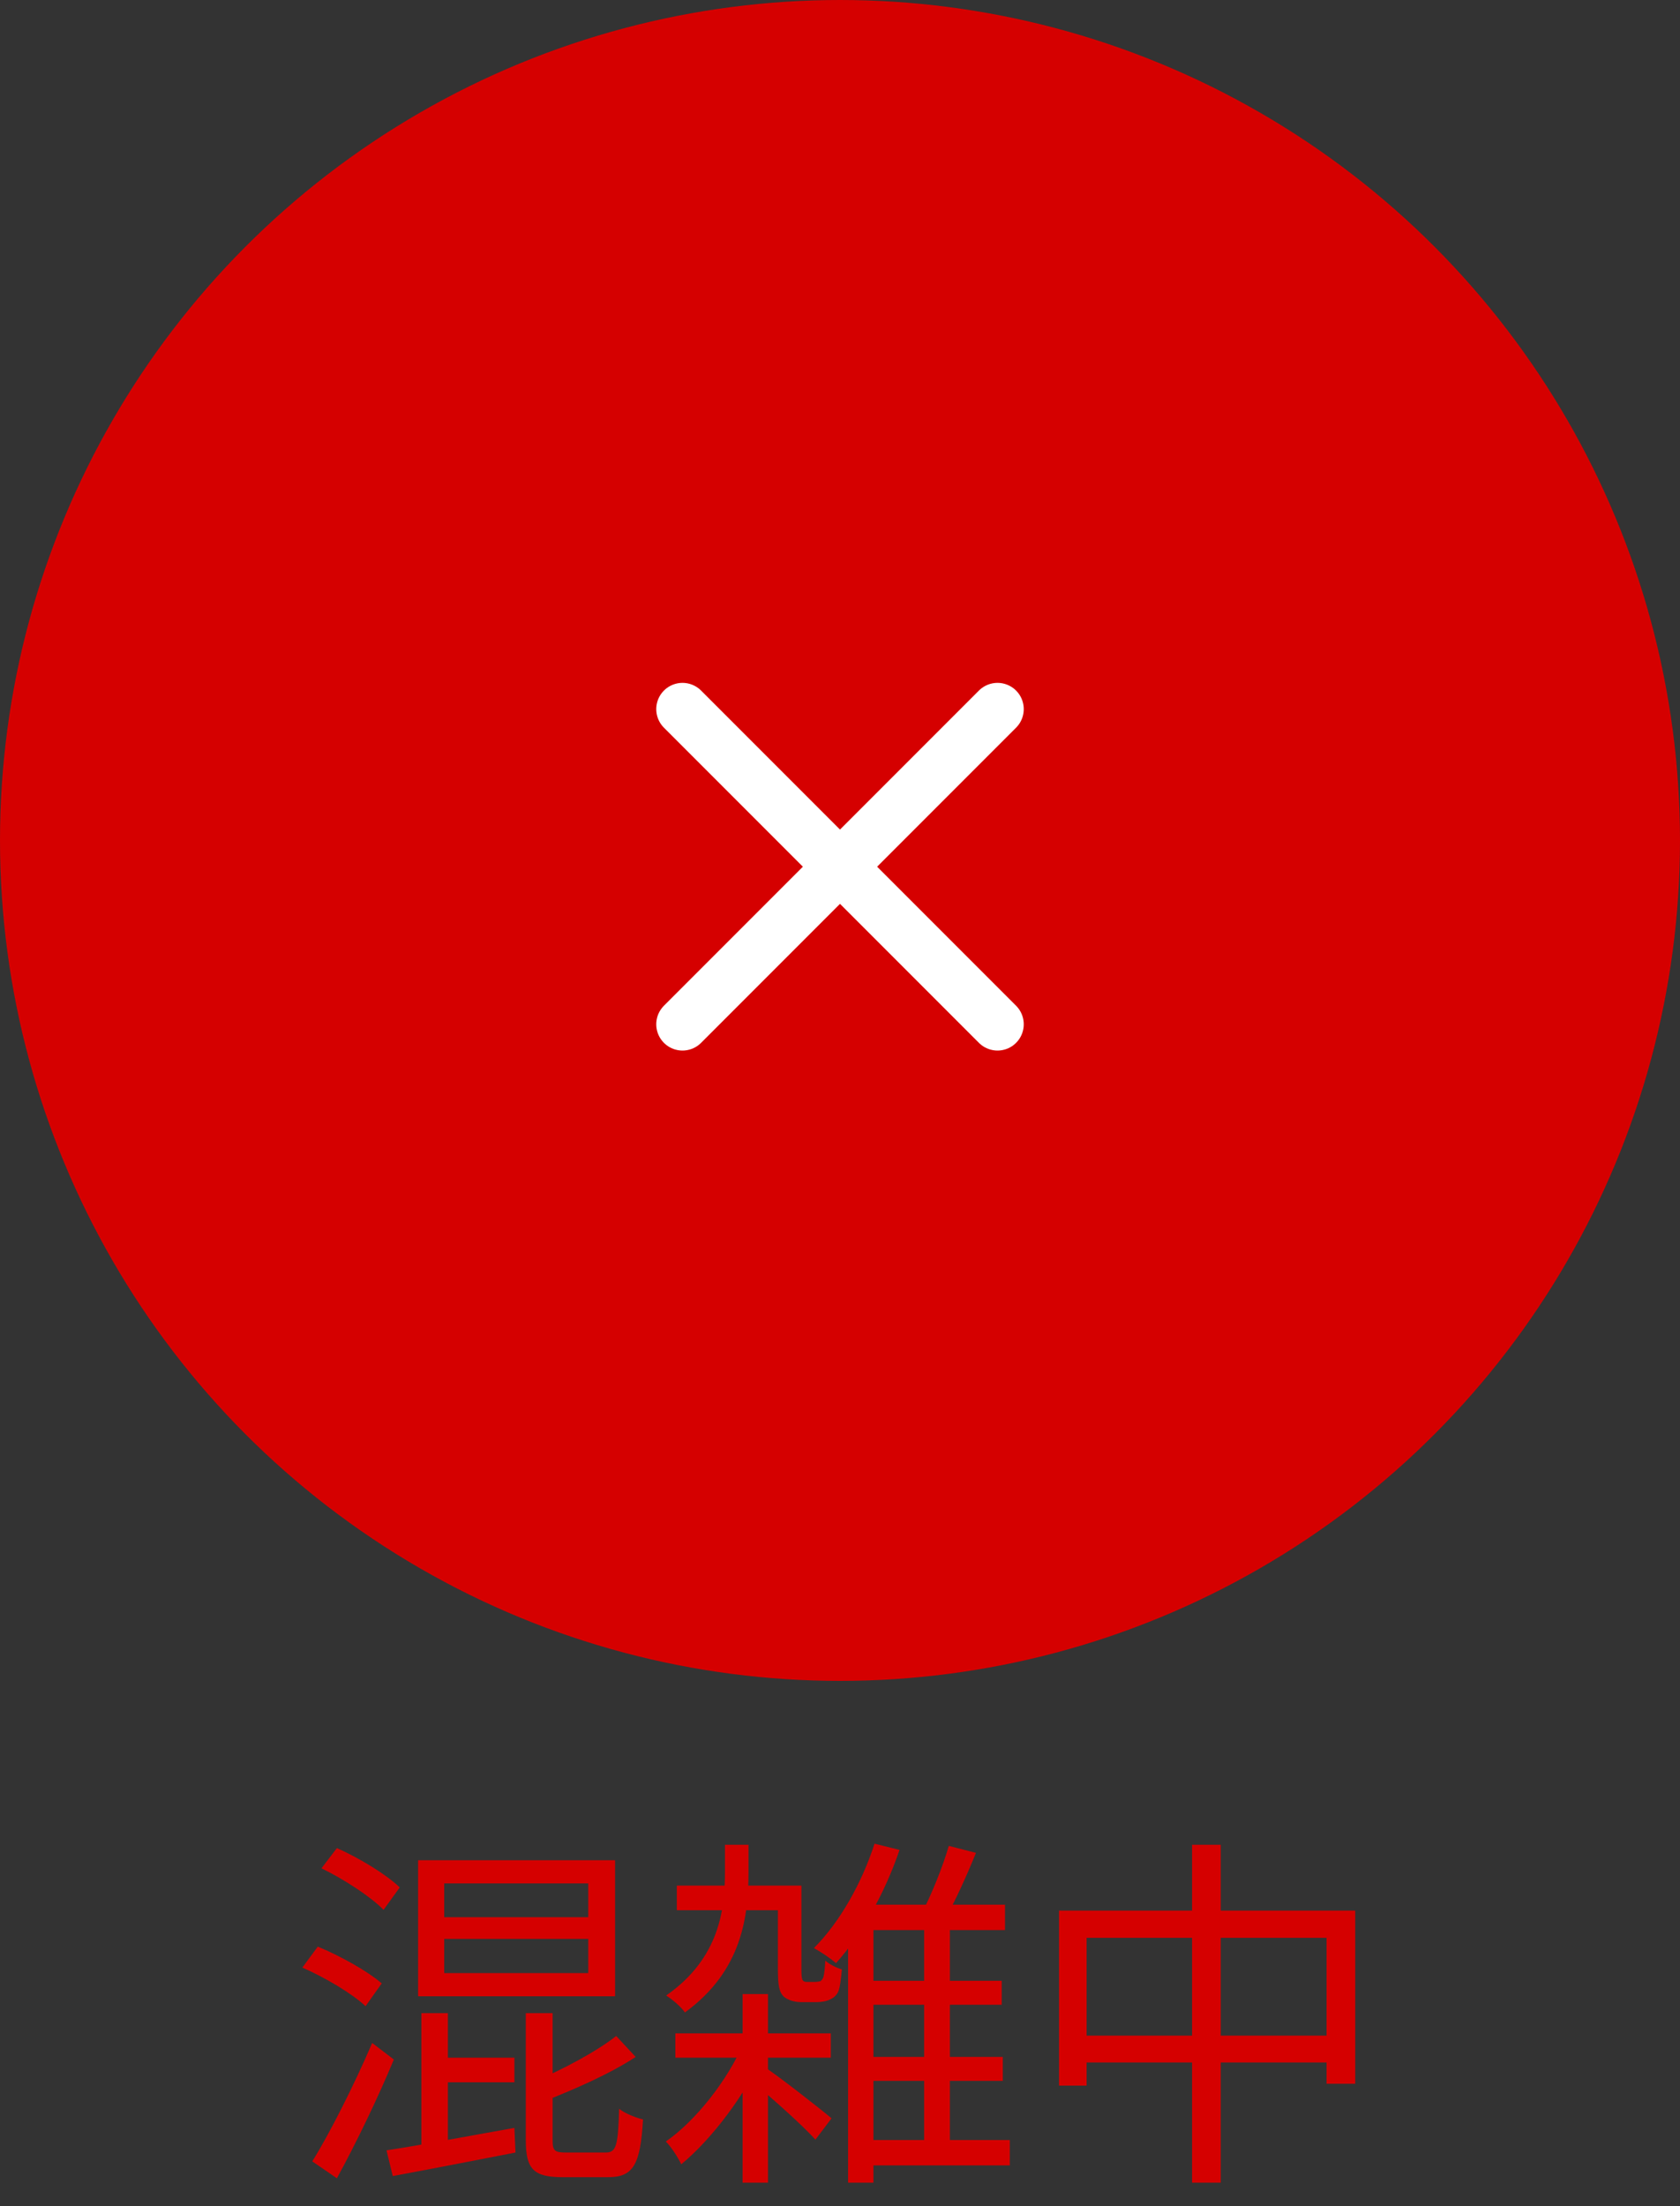 <svg width="64" height="84" viewBox="0 0 64 84" fill="none" xmlns="http://www.w3.org/2000/svg">
<rect x="0" y="0" width="64" height="84" fill="#333333" stroke="none"/>
<circle cx="32" cy="32" r="31" fill="#D50000" stroke="#D50000" stroke-width="2"/>
<path d="M16.922 73.824H22.41V75.126H16.922V73.824ZM16.922 71.71H22.41V72.998H16.922V71.71ZM15.928 70.828V76.008H23.432V70.828H15.928ZM16.054 76.652V82.168H17.062V76.652H16.054ZM16.53 78.346V79.284H19.596V78.346H16.53ZM14.724 81.874L14.962 82.854C16.25 82.616 17.986 82.28 19.638 81.958L19.596 81.02C17.776 81.342 15.942 81.692 14.724 81.874ZM23.474 77.52C22.732 78.108 21.444 78.794 20.324 79.27C20.464 79.48 20.618 79.816 20.674 80.026C21.864 79.564 23.236 78.962 24.216 78.318L23.474 77.52ZM20.03 76.652V81.482C20.03 82.588 20.324 82.896 21.43 82.896C21.668 82.896 22.928 82.896 23.166 82.896C24.118 82.896 24.398 82.434 24.496 80.698C24.216 80.628 23.81 80.474 23.586 80.292C23.544 81.72 23.474 81.958 23.068 81.958C22.816 81.958 21.766 81.958 21.57 81.958C21.122 81.958 21.052 81.888 21.052 81.482V76.652H20.03ZM12.246 71.136C13.086 71.542 14.122 72.214 14.612 72.718L15.228 71.864C14.724 71.374 13.688 70.744 12.834 70.366L12.246 71.136ZM11.518 74.916C12.386 75.294 13.422 75.91 13.926 76.386L14.542 75.518C14.01 75.056 12.96 74.468 12.106 74.118L11.518 74.916ZM11.896 82.294L12.834 82.938C13.548 81.636 14.388 79.9 15.004 78.416L14.178 77.786C13.492 79.382 12.568 81.216 11.896 82.294ZM25.784 71.794V72.732H30.11V71.794H25.784ZM25.728 77.422V78.346H31.65V77.422H25.728ZM28.29 75.924V83.106H29.256V75.924H28.29ZM29.158 78.724L28.612 79.228C29.186 79.69 30.586 80.922 31.062 81.468L31.678 80.656C31.286 80.32 29.634 79.032 29.158 78.724ZM28.332 77.772C27.73 79.2 26.484 80.768 25.364 81.538C25.574 81.748 25.826 82.14 25.952 82.406C27.128 81.44 28.402 79.732 29.088 78.22L28.332 77.772ZM27.618 70.24V71.248C27.618 72.676 27.422 74.552 25.378 75.98C25.602 76.12 25.952 76.414 26.092 76.624C28.29 75.028 28.514 72.928 28.514 71.262V70.24H27.618ZM32.658 75.42V76.33H38.16V75.42H32.658ZM32.658 78.318V79.228H38.202V78.318H32.658ZM32.686 81.482V82.448H38.468V81.482H32.686ZM33.316 70.198C32.826 71.71 31.986 73.194 31.006 74.174C31.244 74.3 31.664 74.58 31.846 74.748C32.798 73.698 33.708 72.088 34.268 70.436L33.316 70.198ZM36.144 70.282C35.92 71.066 35.472 72.172 35.108 72.858L35.976 73.11C36.354 72.466 36.816 71.444 37.18 70.548L36.144 70.282ZM33.274 72.522H32.714L32.308 72.97V83.106H33.274V73.488H38.286V72.522H33.274ZM35.206 72.942V81.804H36.186V72.942H35.206ZM29.634 71.794V74.944C29.634 75.644 29.69 75.854 29.858 76.022C30.026 76.162 30.278 76.232 30.53 76.232C30.656 76.232 30.95 76.232 31.09 76.232C31.258 76.232 31.482 76.204 31.608 76.134C31.748 76.078 31.86 75.98 31.93 75.84C32 75.686 32.042 75.308 32.07 74.986C31.846 74.916 31.594 74.79 31.44 74.65C31.426 74.944 31.398 75.168 31.37 75.266C31.342 75.364 31.286 75.406 31.258 75.434C31.202 75.448 31.118 75.462 31.034 75.462C30.95 75.462 30.81 75.462 30.74 75.462C30.67 75.462 30.614 75.448 30.586 75.406C30.544 75.364 30.53 75.224 30.53 75.014V71.794H29.634ZM40.344 72.746V79.41H41.394V73.782H50.536V79.34H51.628V72.746H40.344ZM40.904 77.506V78.528H51.166V77.506H40.904ZM45.412 70.24V83.106H46.504V70.24H45.412Z" fill="#D50000"/>
<path d="M38 27L26 39" stroke="white" stroke-width="2" stroke-linecap="round" stroke-linejoin="round"/>
<path d="M26 27L38 39" stroke="white" stroke-width="2" stroke-linecap="round" stroke-linejoin="round"/>
</svg>
